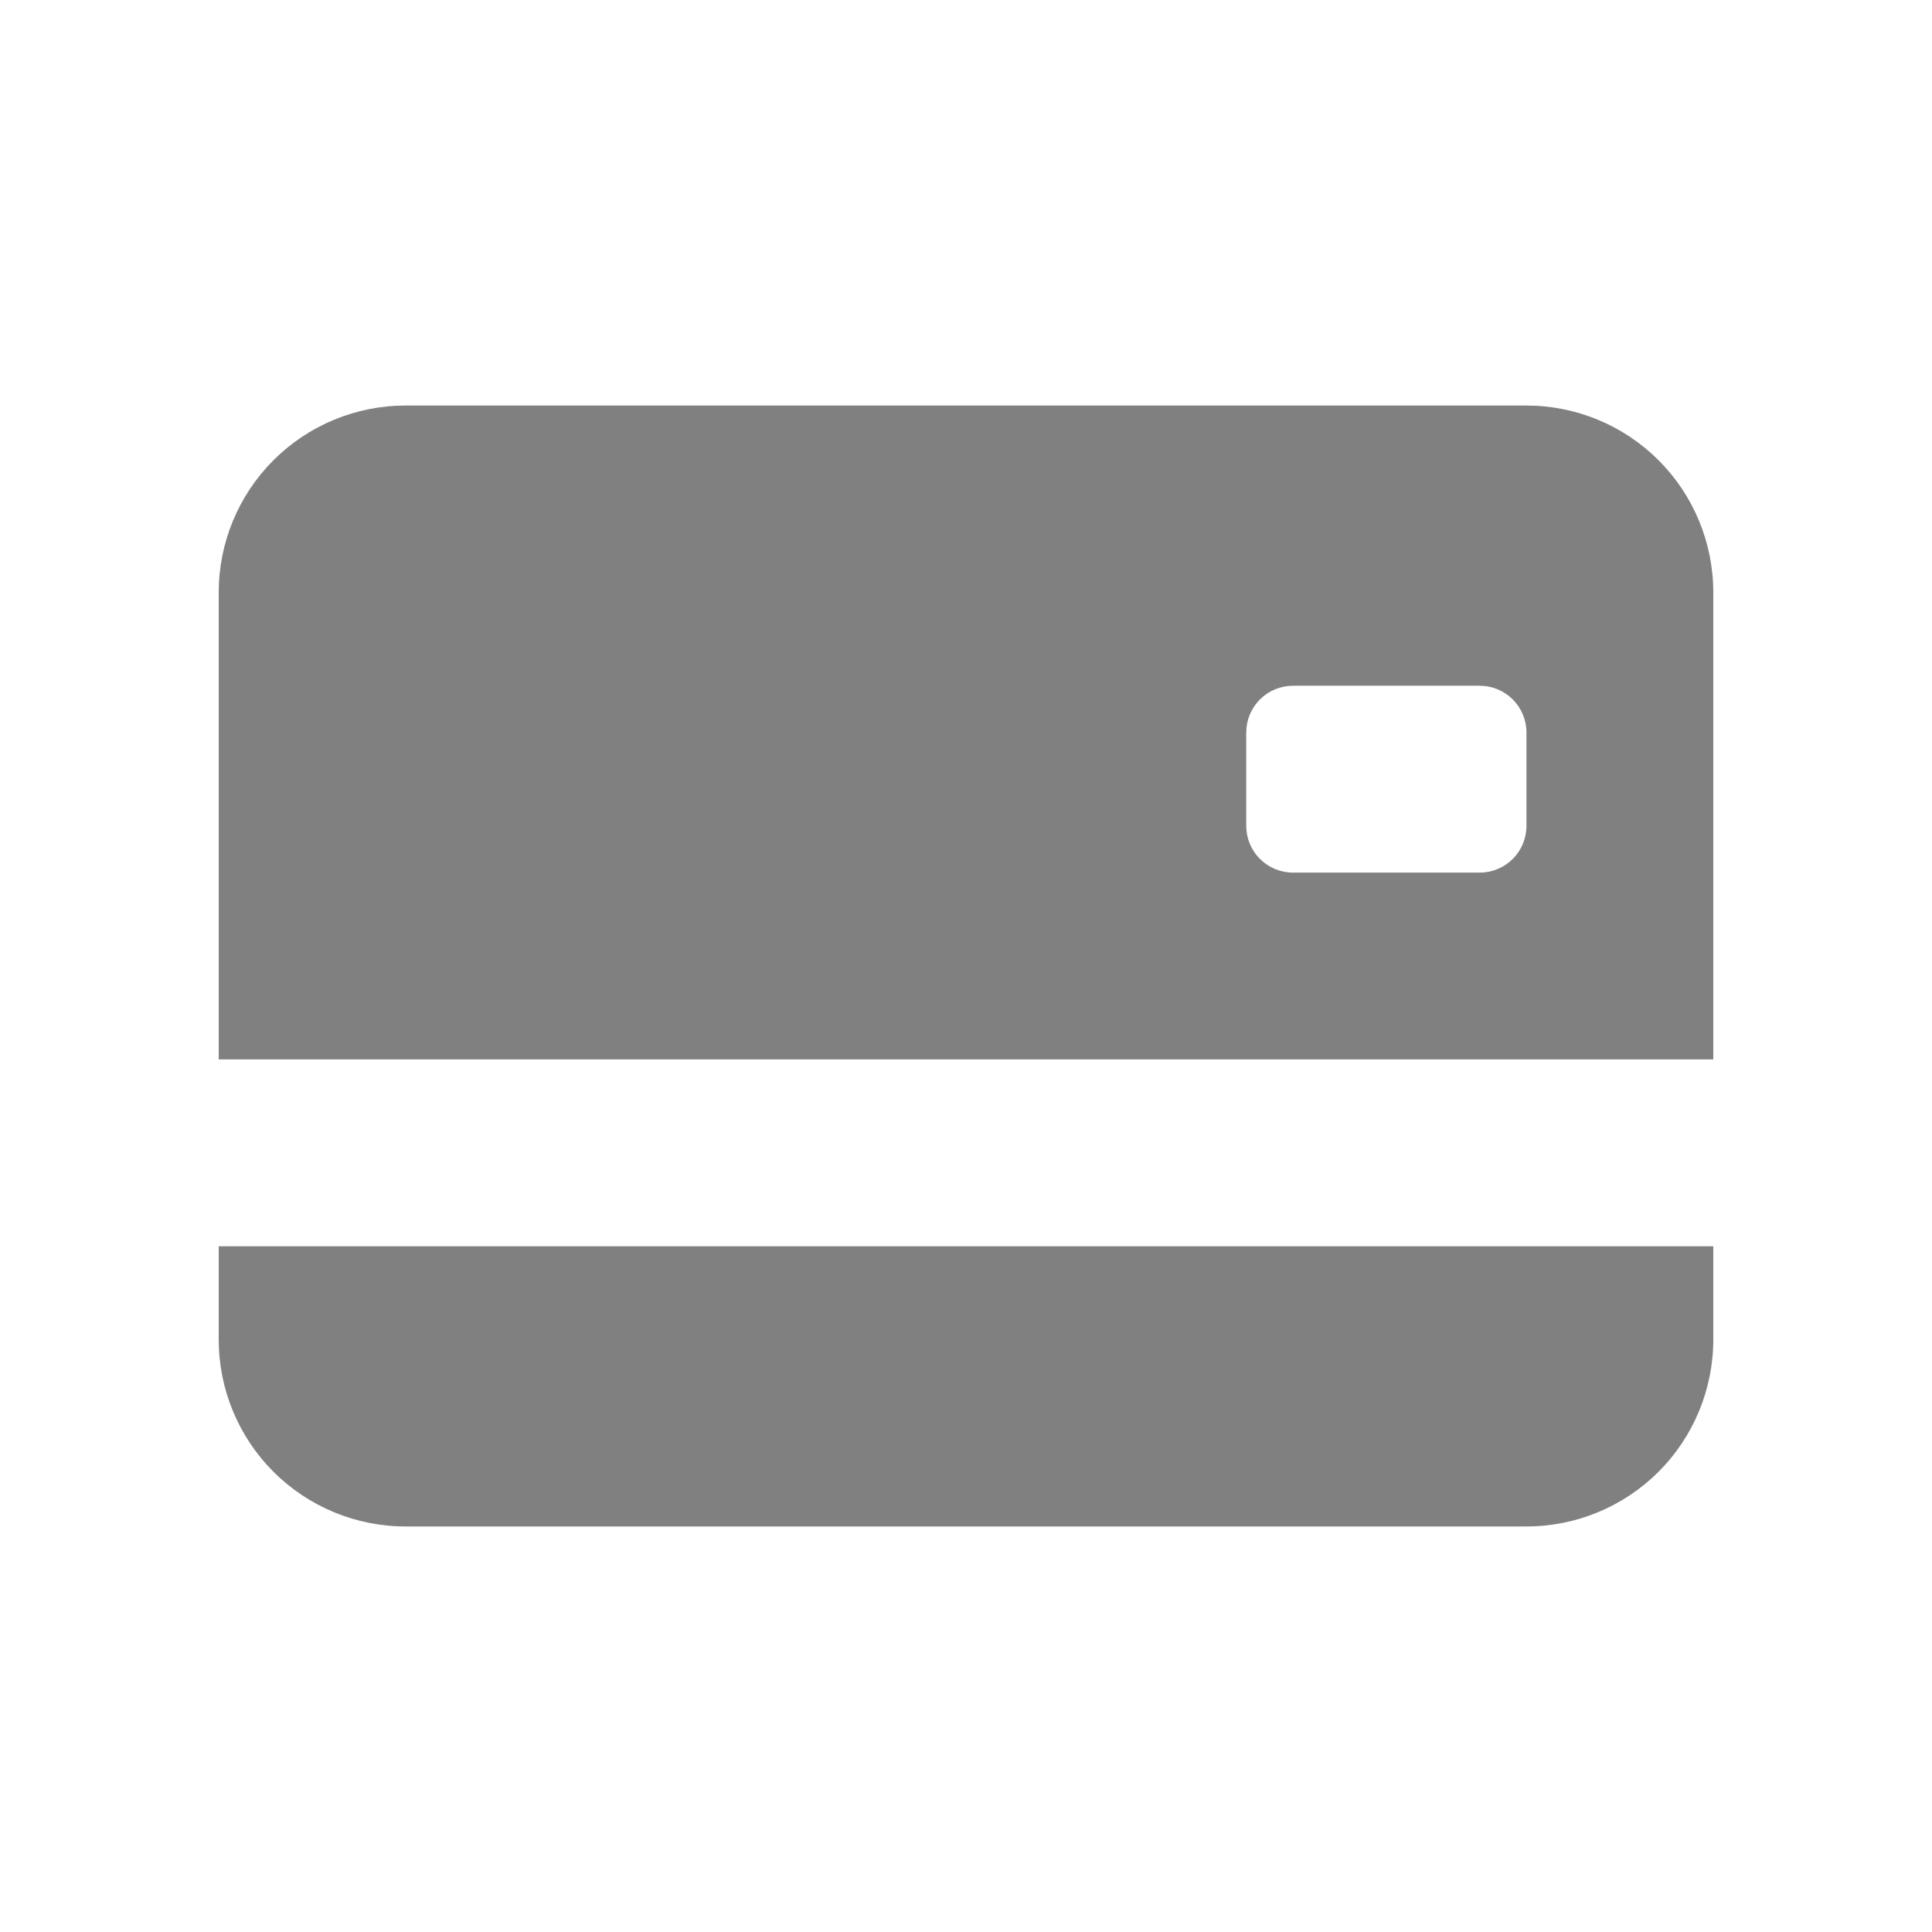 <svg width="53" height="53" viewBox="0 0 53 53" fill="none" xmlns="http://www.w3.org/2000/svg">
<g id="Frame">
<path id="Vector" d="M6 16.25C6 14.891 6.54 13.587 7.501 12.626C8.462 11.665 9.766 11.125 11.125 11.125H41.875C43.234 11.125 44.538 11.665 45.499 12.626C46.46 13.587 47 14.891 47 16.25V29.062H6V16.25ZM35.469 18.812C35.129 18.812 34.803 18.948 34.563 19.188C34.322 19.428 34.188 19.754 34.188 20.094V22.656C34.188 22.996 34.322 23.322 34.563 23.562C34.803 23.802 35.129 23.938 35.469 23.938H40.594C40.934 23.938 41.259 23.802 41.5 23.562C41.74 23.322 41.875 22.996 41.875 22.656V20.094C41.875 19.754 41.74 19.428 41.5 19.188C41.259 18.948 40.934 18.812 40.594 18.812H35.469ZM6 34.188V36.75C6 38.109 6.54 39.413 7.501 40.374C8.462 41.335 9.766 41.875 11.125 41.875H41.875C43.234 41.875 44.538 41.335 45.499 40.374C46.46 39.413 47 38.109 47 36.75V34.188H6Z" fill="#808080"/>
</g>
</svg>
